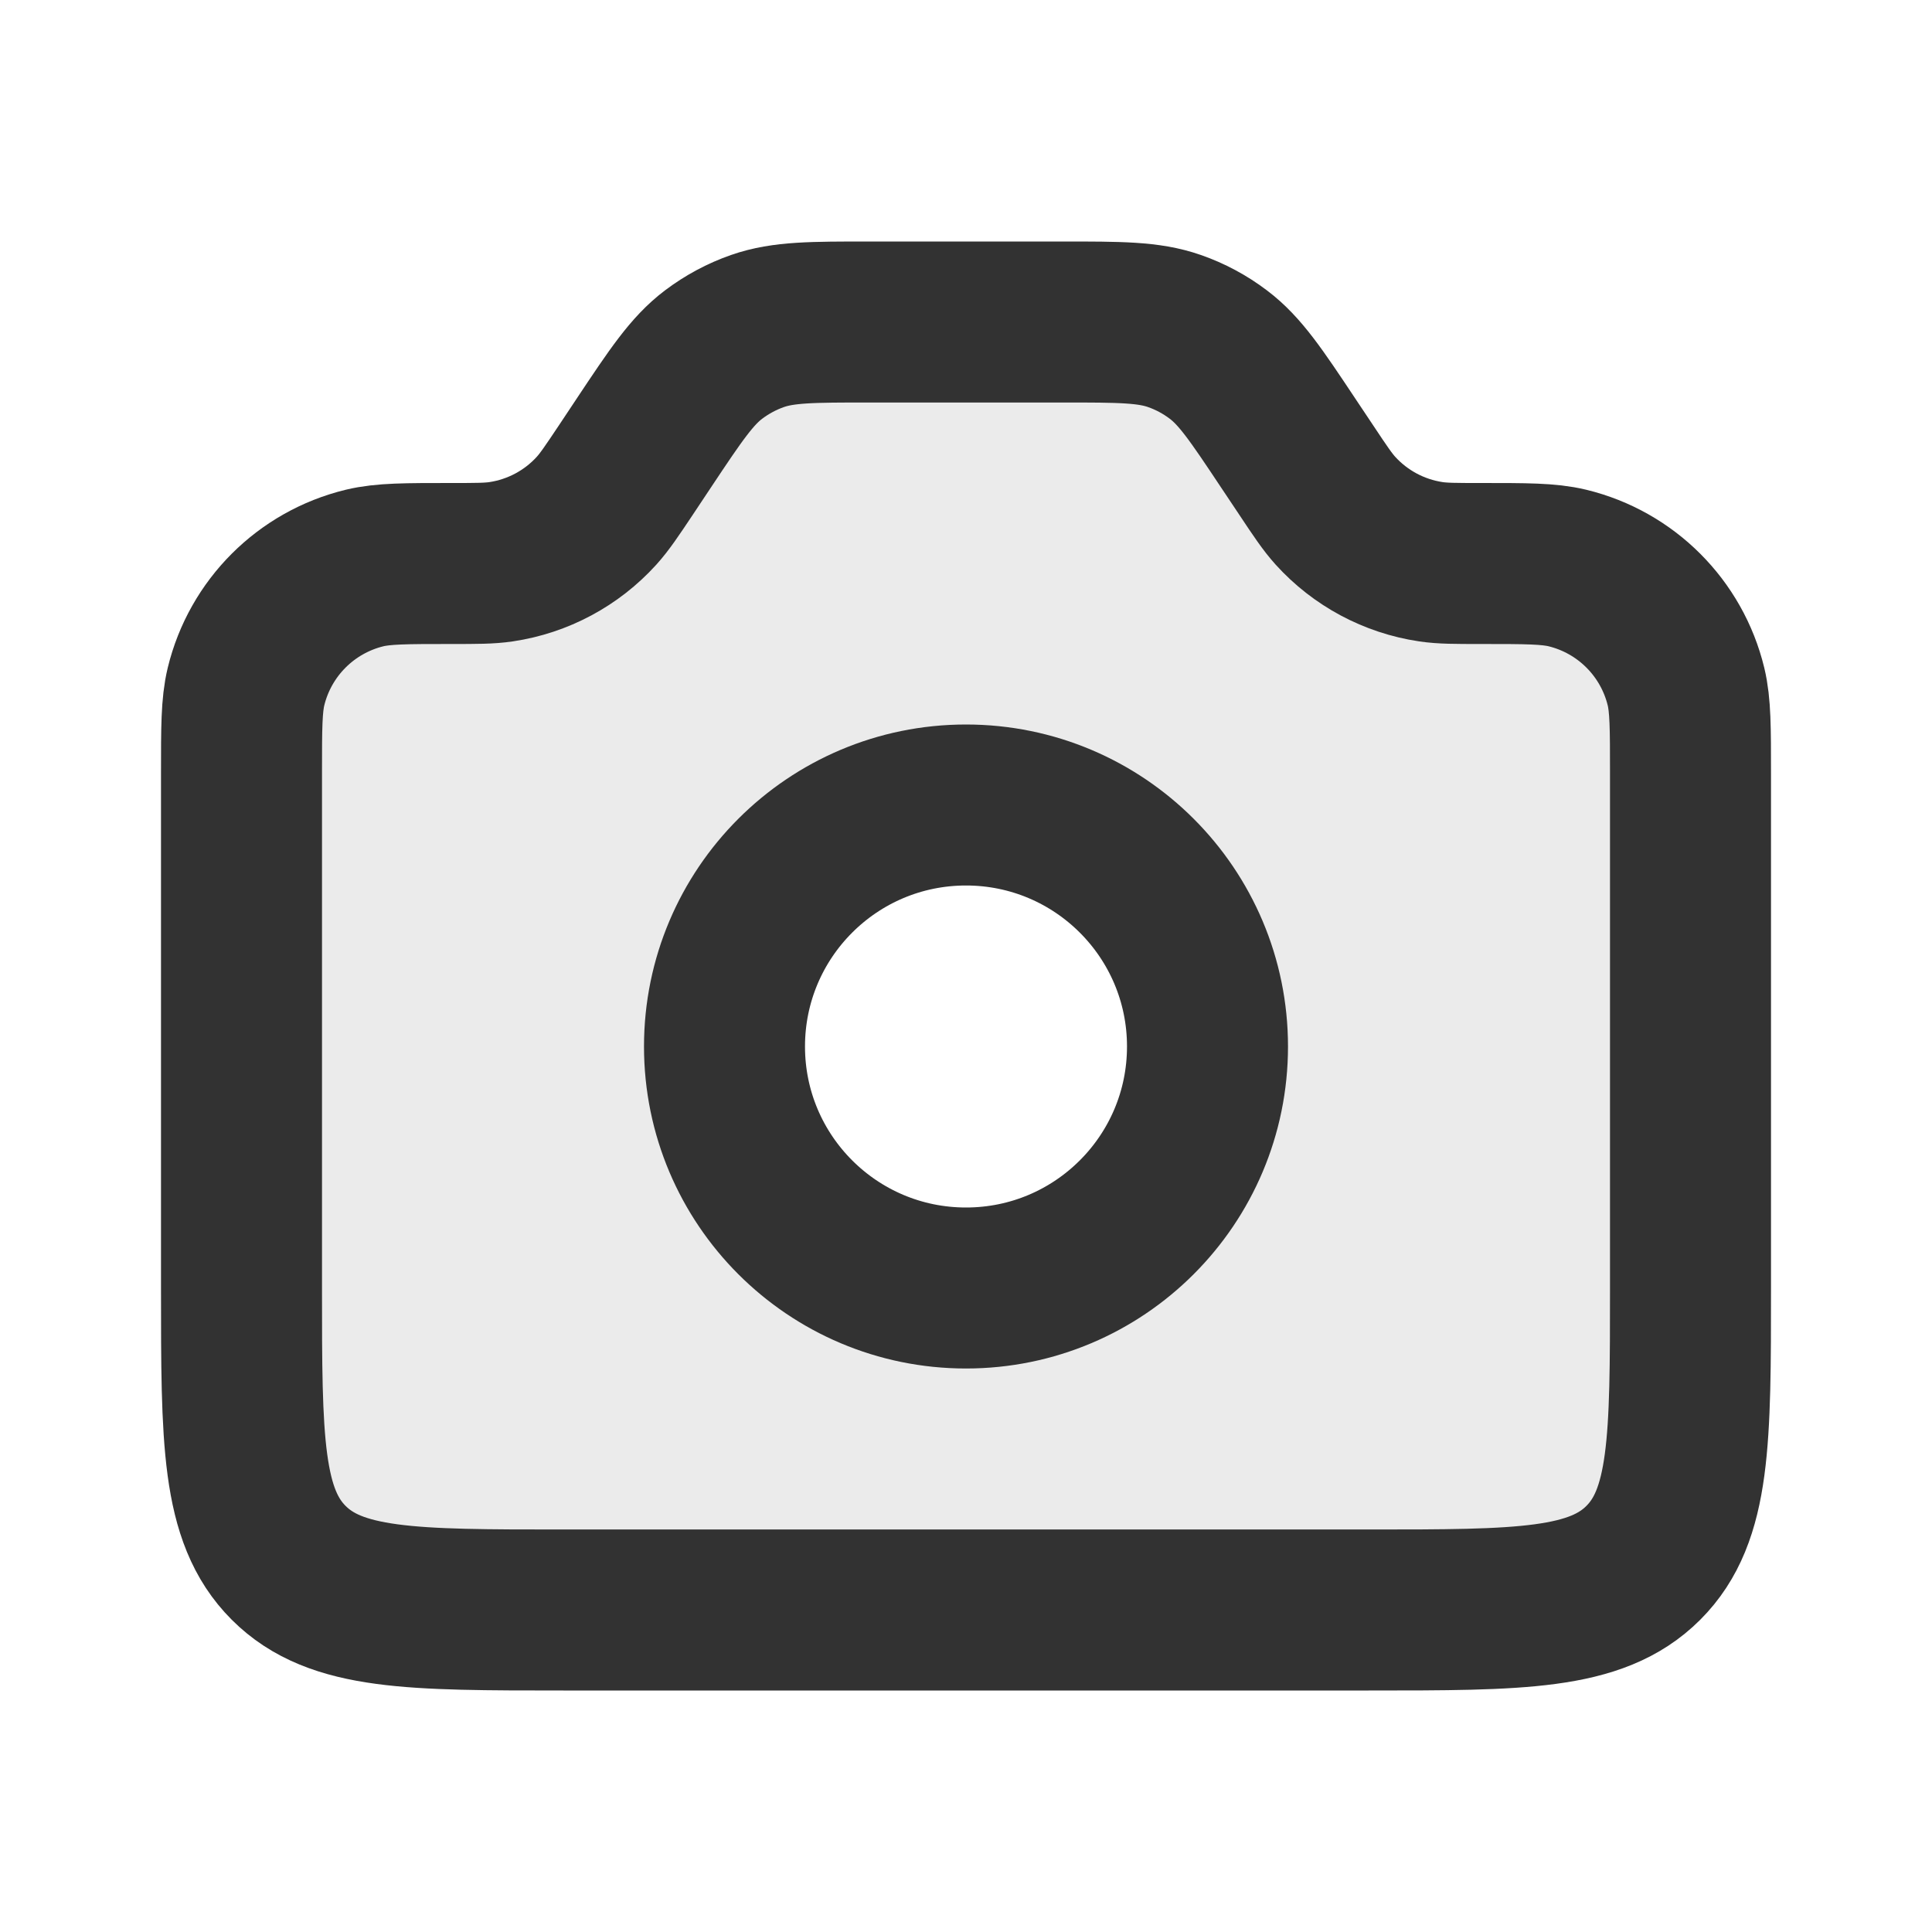 <svg width="24" height="24" viewBox="0 0 24 24" fill="none" xmlns="http://www.w3.org/2000/svg">
<path opacity="0.1" fill-rule="evenodd" clip-rule="evenodd" d="M18.395 7H18.394C18.079 7 17.921 7 17.774 6.978C17.318 6.91 16.899 6.686 16.589 6.344C16.489 6.233 16.401 6.102 16.227 5.84L16 5.5C15.604 4.905 15.405 4.608 15.134 4.404C14.969 4.279 14.785 4.18 14.589 4.112C14.269 4 13.912 4 13.197 4H10.803C10.088 4 9.731 4 9.41 4.112C9.215 4.18 9.031 4.279 8.865 4.404C8.595 4.608 8.396 4.905 8 5.5L7.774 5.84C7.599 6.102 7.511 6.233 7.411 6.344C7.101 6.686 6.682 6.91 6.226 6.978C6.079 7 5.921 7 5.606 7H5.606C5.043 7 4.761 7 4.529 7.056C3.801 7.233 3.233 7.801 3.056 8.529C3 8.761 3 9.043 3 9.606V16C3 17.886 3 18.828 3.586 19.414C4.172 20 5.114 20 7 20H8L16 20H17C18.886 20 19.828 20 20.414 19.414C21 18.828 21 17.886 21 16V9.606C21 9.043 21 8.761 20.944 8.529C20.767 7.801 20.199 7.233 19.471 7.056C19.239 7 18.957 7 18.395 7ZM12 16C13.657 16 15 14.657 15 13C15 11.343 13.657 10 12 10C10.343 10 9 11.343 9 13C9 14.657 10.343 16 12 16Z" fill="#323232"/>
<path d="M18.394 7C18.957 7 19.239 7 19.471 7.056C20.199 7.233 20.767 7.801 20.944 8.529C21 8.761 21 9.043 21 9.606L21 16C21 17.886 21 18.828 20.414 19.414C19.828 20 18.886 20 17 20L16 20L8 20L7 20C5.114 20 4.172 20 3.586 19.414C3 18.828 3 17.886 3 16L3 9.606C3 9.043 3 8.761 3.056 8.529C3.233 7.801 3.801 7.233 4.529 7.056C4.761 7 5.043 7 5.606 7V7C5.921 7 6.079 7 6.226 6.978C6.682 6.91 7.101 6.686 7.411 6.344C7.511 6.233 7.599 6.102 7.774 5.84L8 5.5C8.396 4.905 8.595 4.608 8.865 4.404C9.031 4.279 9.215 4.18 9.41 4.112C9.731 4 10.088 4 10.803 4L13.197 4C13.912 4 14.269 4 14.589 4.112C14.785 4.18 14.969 4.279 15.134 4.404C15.405 4.608 15.604 4.905 16 5.5L16.227 5.84C16.401 6.102 16.489 6.233 16.589 6.344C16.899 6.686 17.318 6.91 17.774 6.978C17.921 7 18.079 7 18.394 7V7Z" stroke="#323232" stroke-width="2" stroke-linejoin="round"/>
<path d="M15 13C15 14.657 13.657 16 12 16C10.343 16 9 14.657 9 13C9 11.343 10.343 10 12 10C13.657 10 15 11.343 15 13Z" stroke="#323232" stroke-width="2"/>
</svg>
